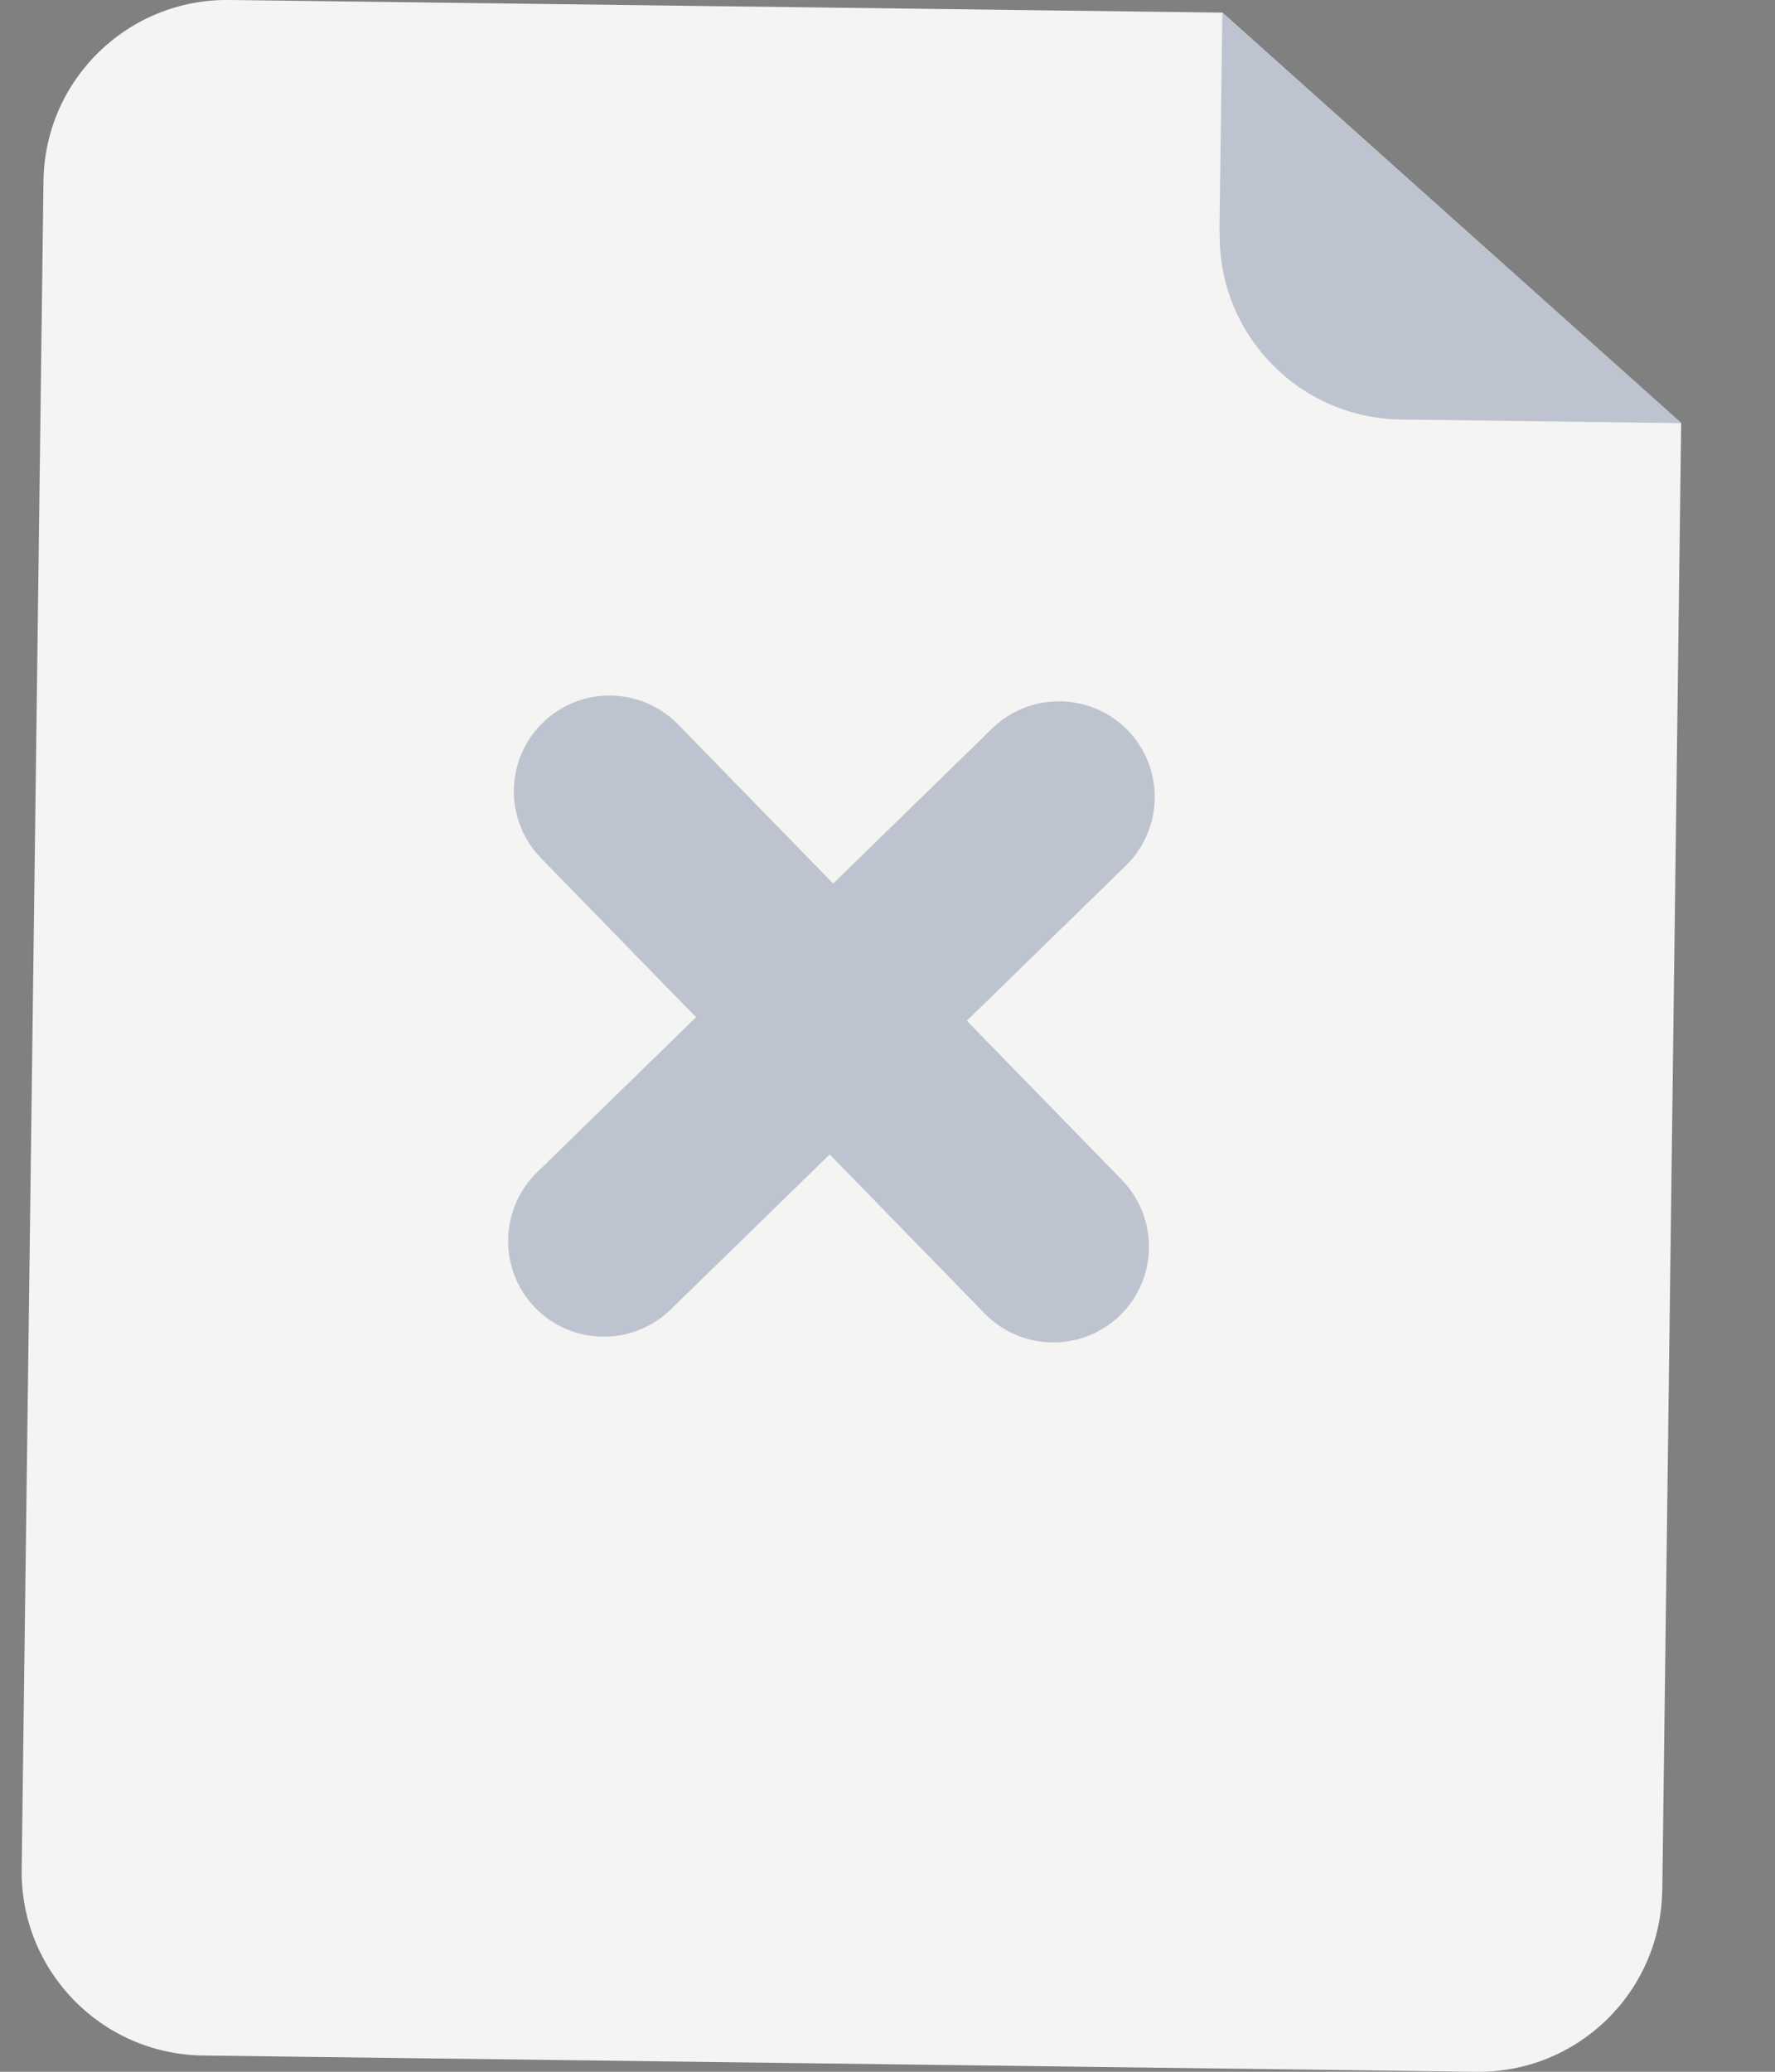 <svg width="66" height="77" viewBox="0 0 66 77" fill="none" xmlns="http://www.w3.org/2000/svg">
<rect x="0" y="0" width="66" height="77" fill="#808080" stroke="none"/>
<path d="M61.809 70.282L62.511 15.735L45.451 0.469L8.534 -0.001C4.758 -0.05 1.664 2.961 1.617 6.728L0.806 69.486C0.76 73.252 3.772 76.347 7.548 76.396L54.894 77.001C58.661 77.048 61.756 74.036 61.805 70.26L61.809 70.282Z" fill="#F4F4F3"/>
<path d="M45.351 8.683C45.305 12.449 48.316 15.544 52.092 15.593L62.523 15.727L45.45 0.469L45.341 8.68L45.351 8.683Z" fill="white"/>
<path d="M45.351 8.683C45.305 12.449 48.316 15.544 52.092 15.593L62.523 15.727L45.45 0.469L45.341 8.68L45.351 8.683Z" fill="#273A60" fill-opacity="0.3"/>
<path d="M35.95 37.938L41.863 32.172C43.267 30.798 43.3 28.55 41.929 27.137C40.555 25.734 38.307 25.701 36.894 27.072L30.98 32.838L25.214 26.924C23.841 25.521 21.593 25.488 20.18 26.859C18.776 28.232 18.743 30.48 20.114 31.893L25.88 37.807L19.966 43.573C18.563 44.947 18.53 47.195 19.901 48.608C21.275 50.011 23.523 50.044 24.936 48.673L30.85 42.907L36.615 48.821C37.989 50.224 40.237 50.257 41.65 48.886C43.053 47.513 43.086 45.264 41.715 43.852L35.95 37.938Z" fill="white"/>
<path d="M35.95 37.938L41.863 32.172C43.267 30.798 43.3 28.55 41.929 27.137C40.555 25.734 38.307 25.701 36.894 27.072L30.98 32.838L25.214 26.924C23.841 25.521 21.593 25.488 20.18 26.859C18.776 28.232 18.743 30.48 20.114 31.893L25.88 37.807L19.966 43.573C18.563 44.947 18.53 47.195 19.901 48.608C21.275 50.011 23.523 50.044 24.936 48.673L30.85 42.907L36.615 48.821C37.989 50.224 40.237 50.257 41.65 48.886C43.053 47.513 43.086 45.264 41.715 43.852L35.95 37.938Z" fill="#273A60" fill-opacity="0.3"/>
</svg>

